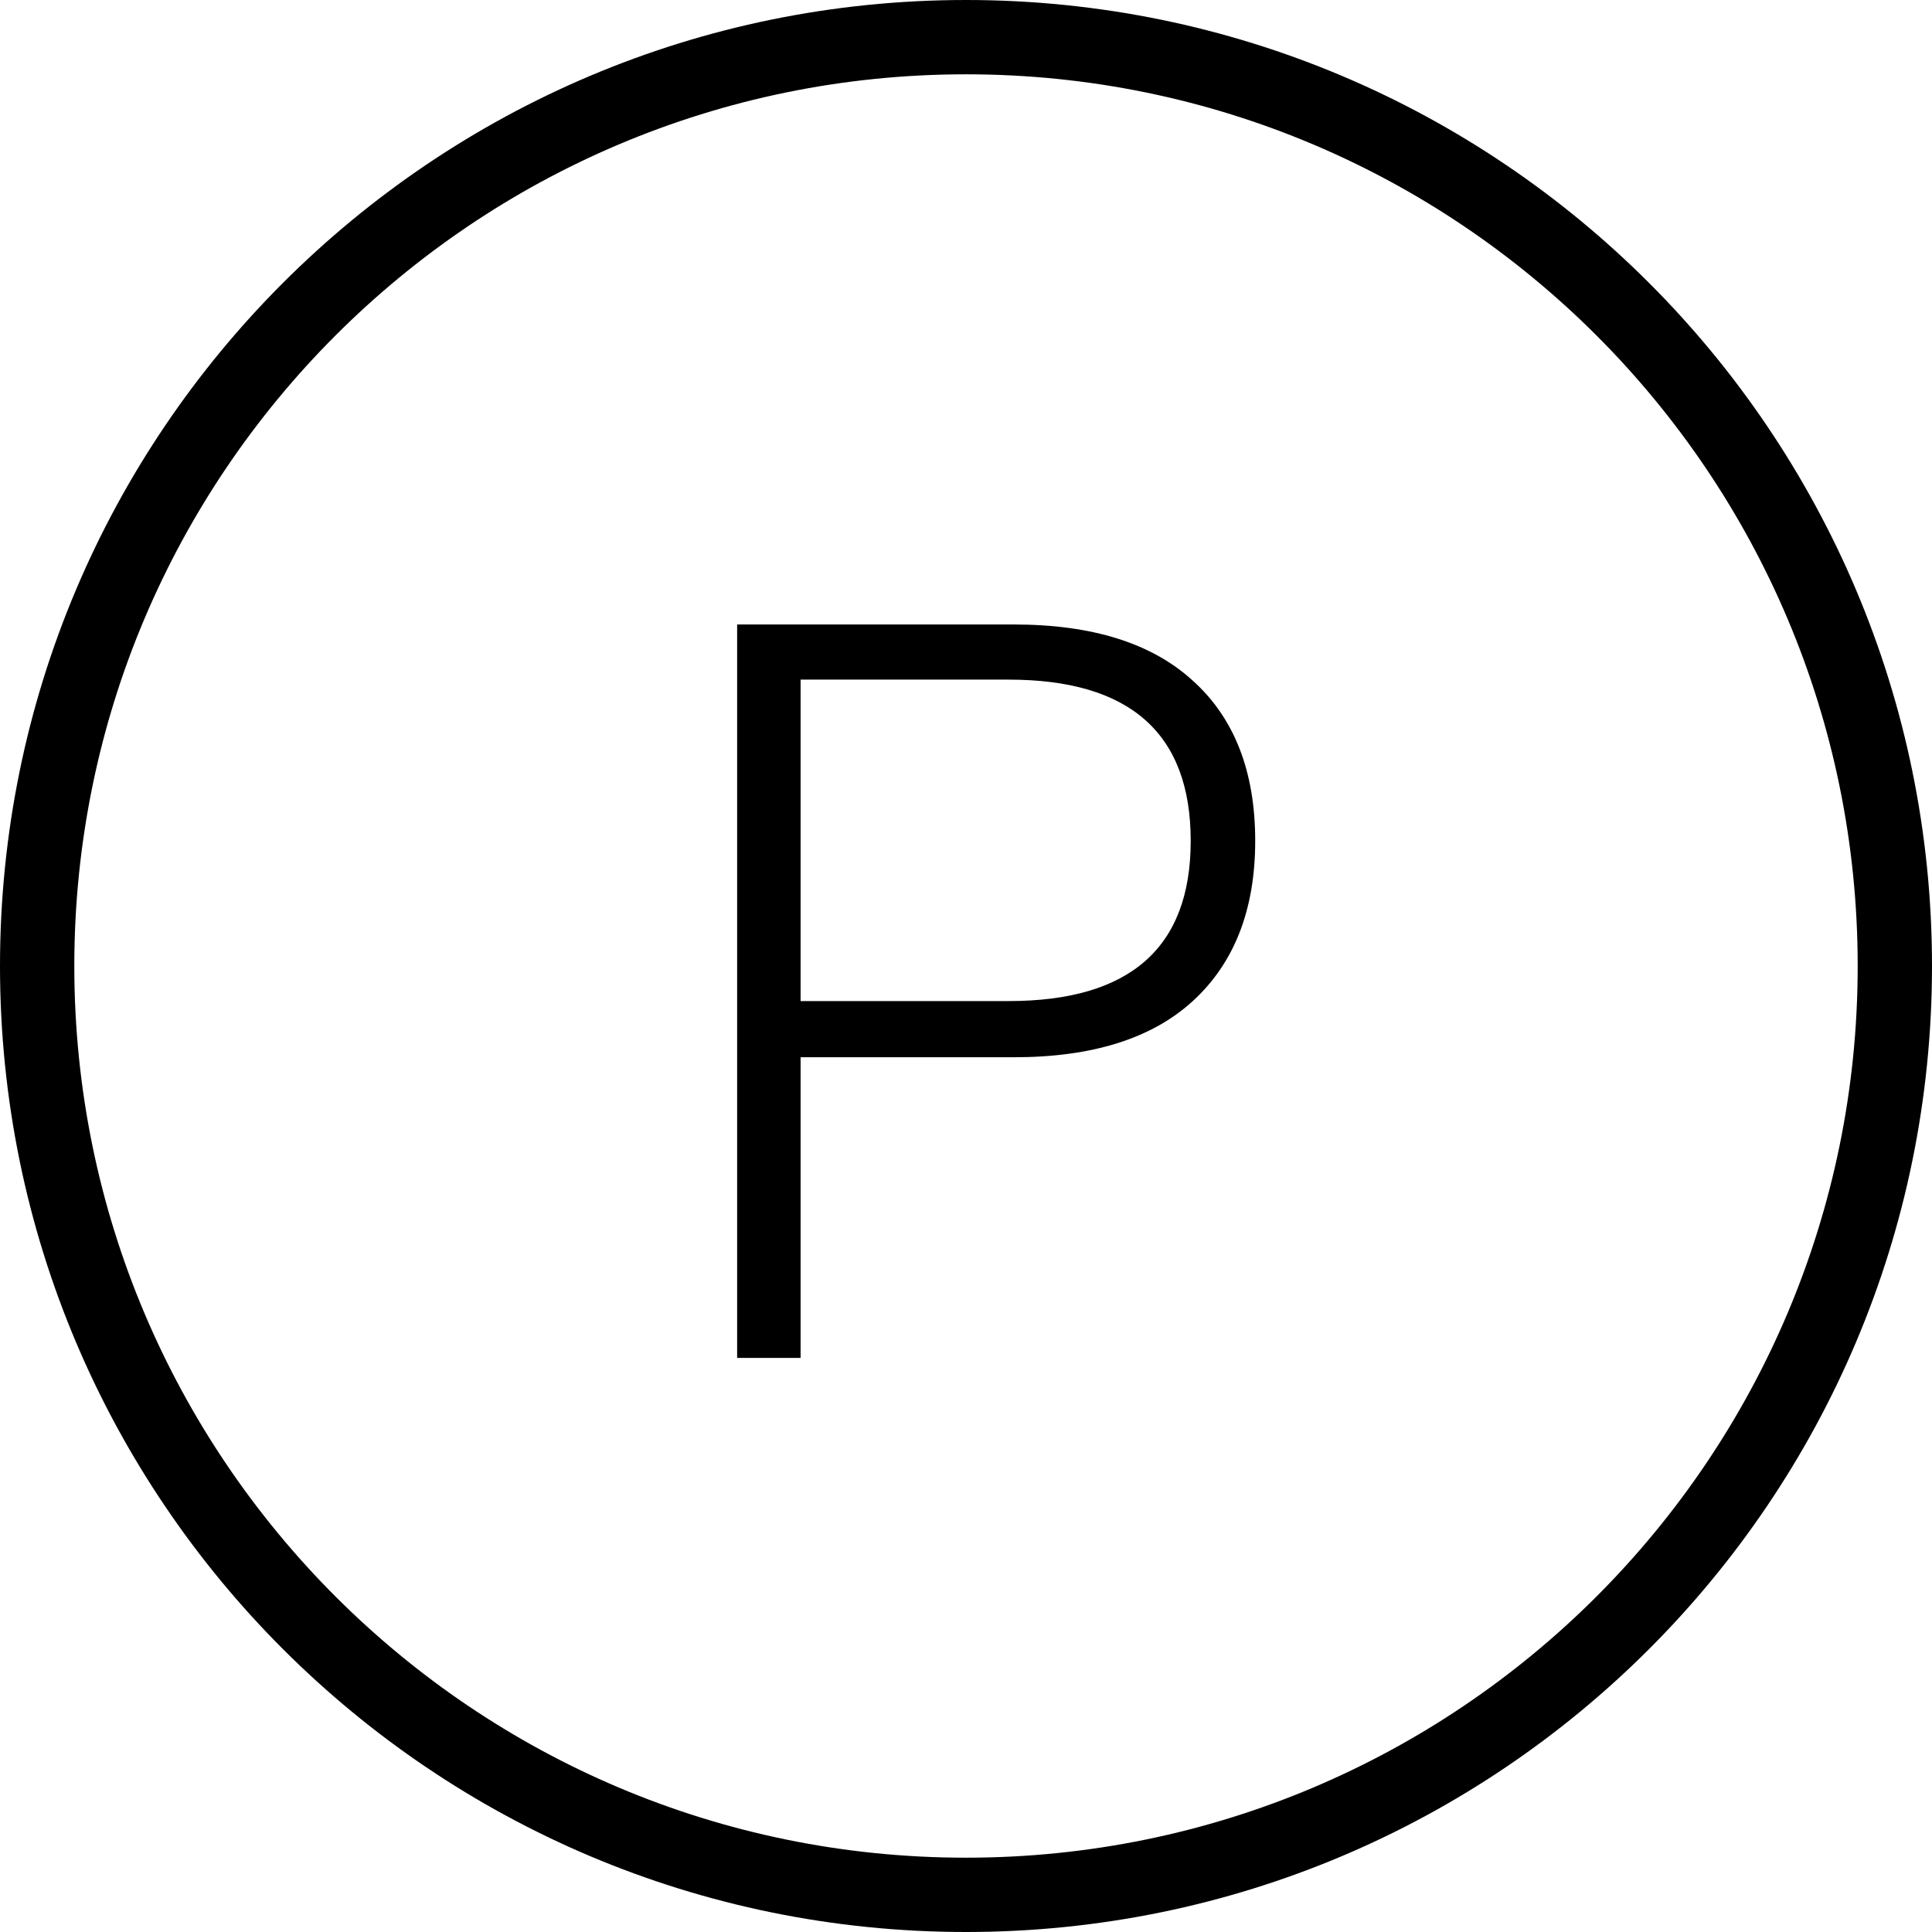 <svg width="26" height="26" viewBox="0 0 26 26" fill="none" xmlns="http://www.w3.org/2000/svg">
<path fill-rule="evenodd" clip-rule="evenodd" d="M13 25C19.627 25 25 19.627 25 13C25 6.373 19.627 1 13 1C6.373 1 1 6.373 1 13C1 19.627 6.373 25 13 25ZM13 26C20.18 26 26 20.18 26 13C26 5.82 20.18 0 13 0C5.82 0 0 5.82 0 13C0 20.18 5.82 26 13 26Z" fill="#000000"/>
<path d="M9.92 18.274V8.404H13.644C14.699 8.404 15.501 8.656 16.052 9.16C16.612 9.664 16.892 10.383 16.892 11.316C16.892 12.24 16.612 12.959 16.052 13.472C15.501 13.976 14.699 14.228 13.644 14.228H10.774V18.274H9.92ZM10.774 13.472H13.574C15.207 13.472 16.024 12.754 16.024 11.316C16.024 9.87 15.207 9.146 13.574 9.146H10.774V13.472Z" fill="#000000"/>
</svg>
